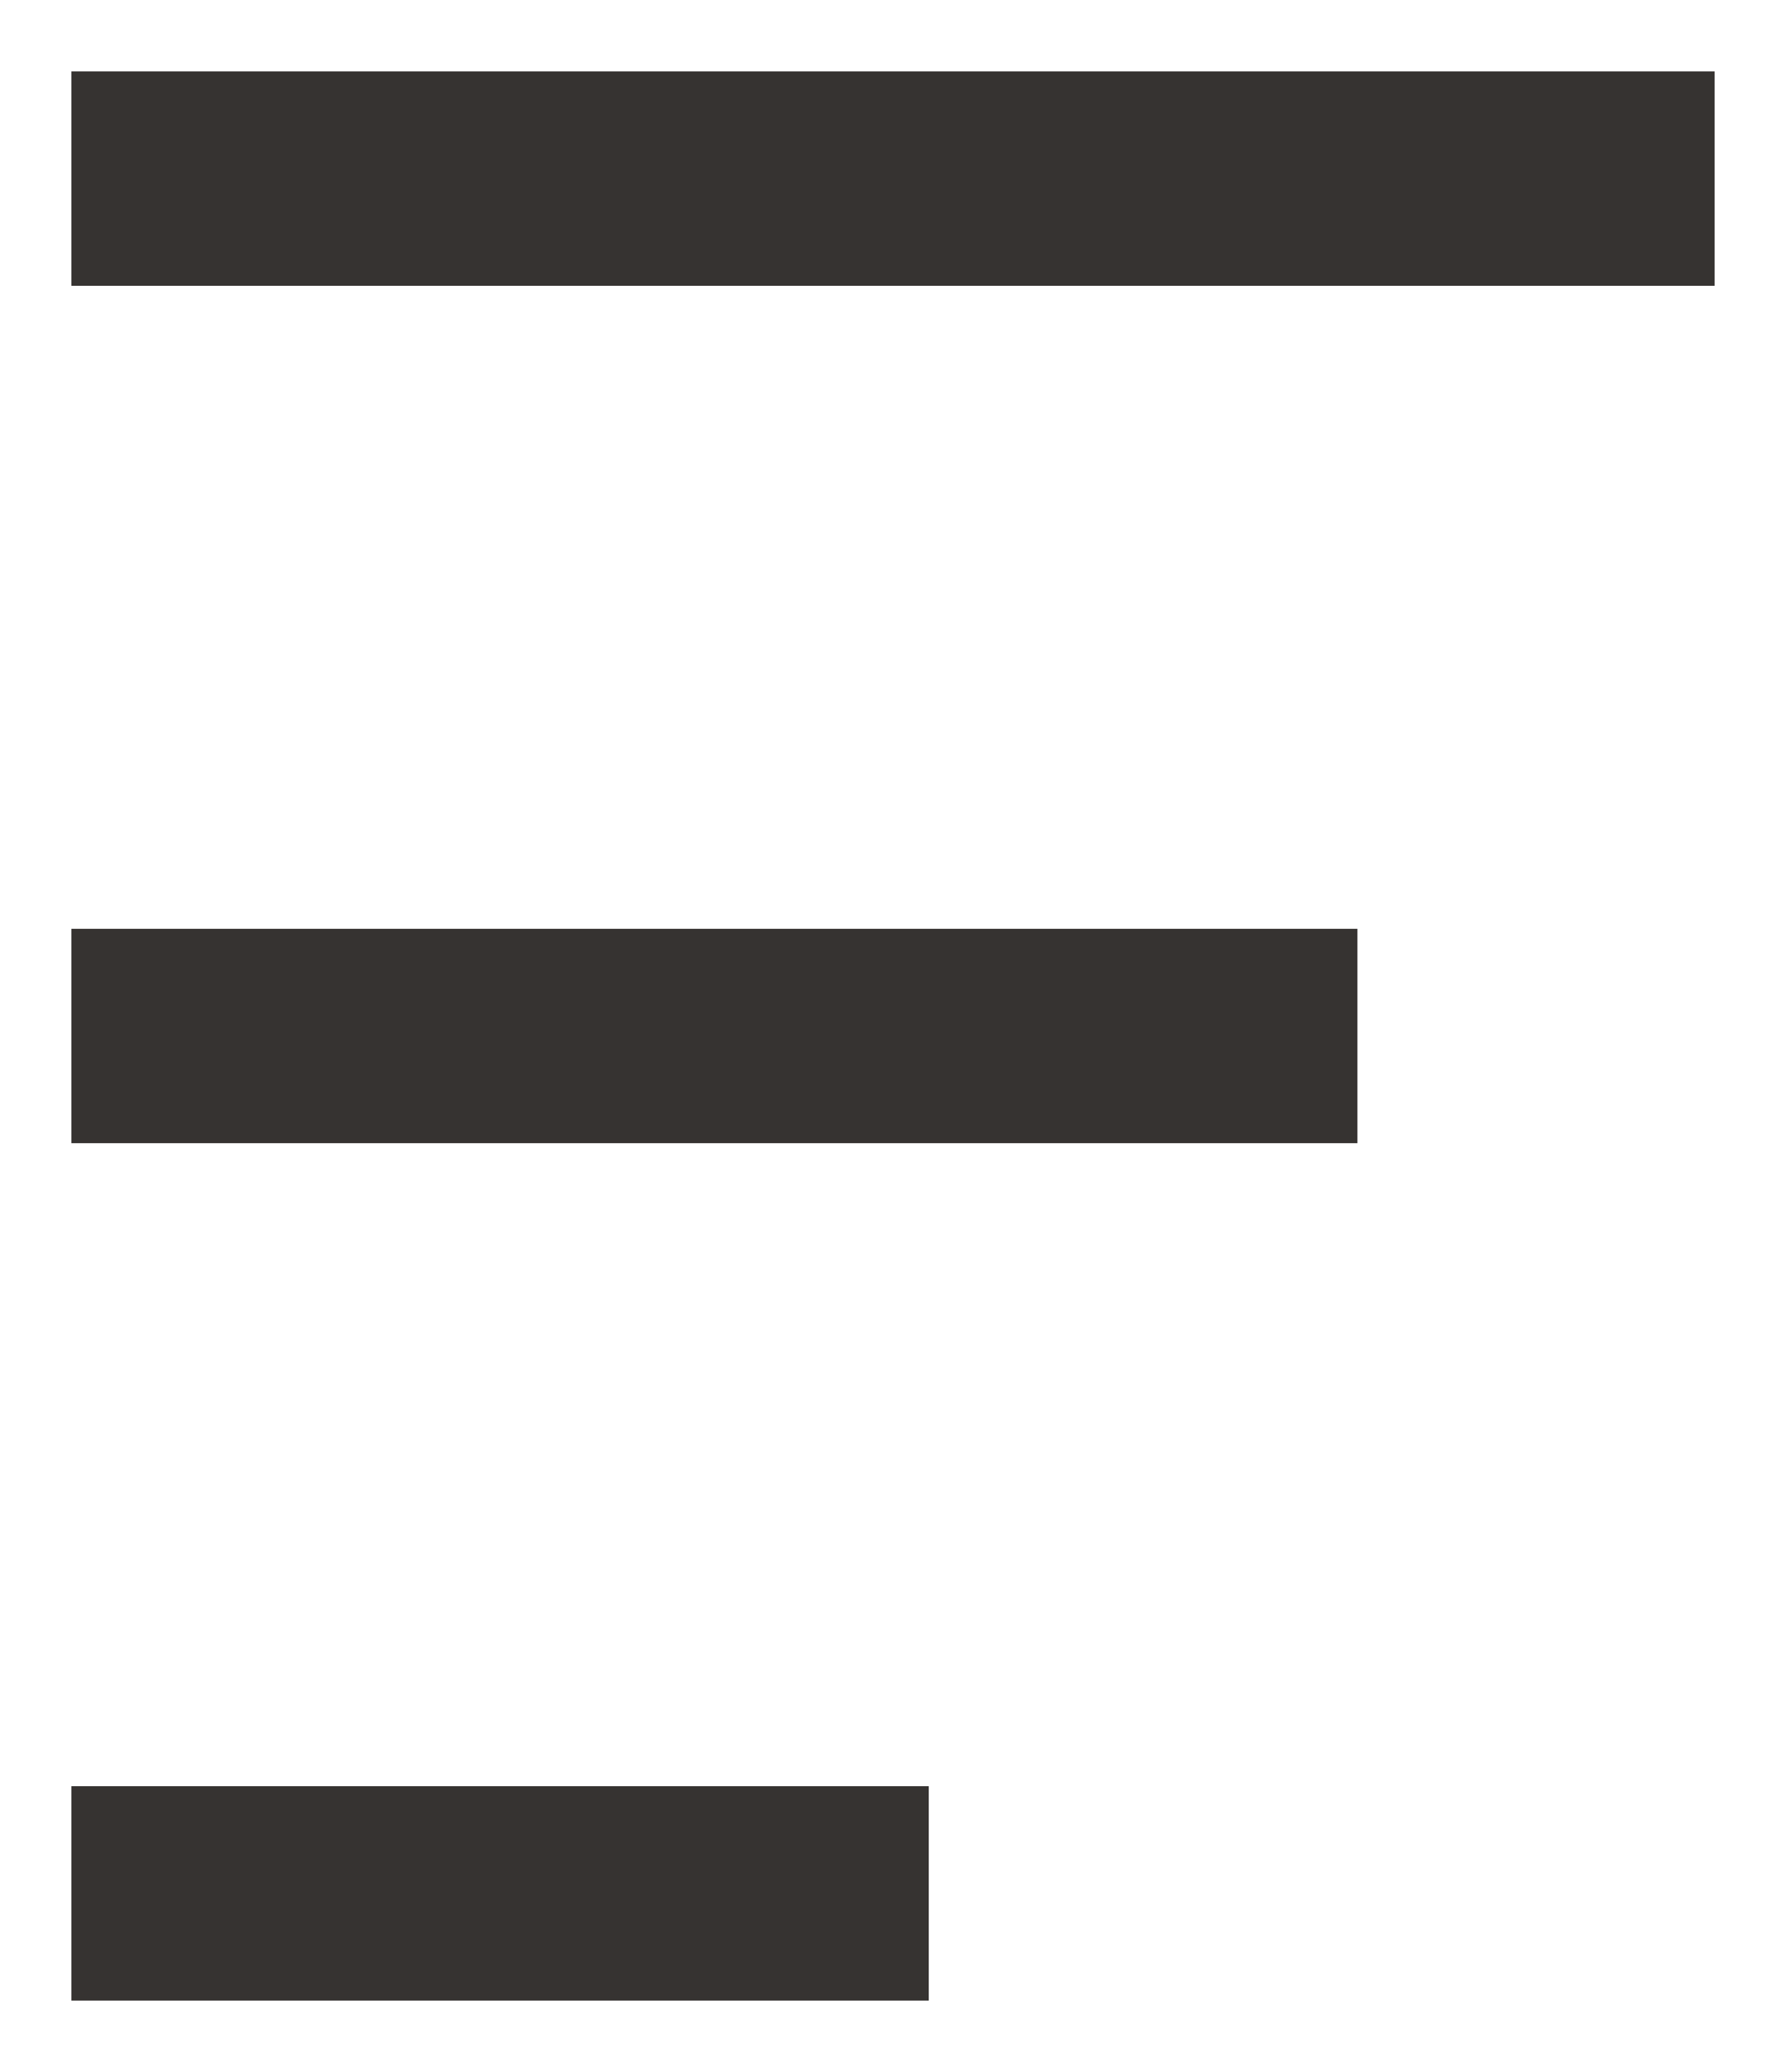 <?xml version="1.0" encoding="UTF-8" standalone="no"?>
<svg width="25px" height="29px" viewBox="0 0 25 29" version="1.1" xmlns="http://www.w3.org/2000/svg" xmlns:xlink="http://www.w3.org/1999/xlink" xmlns:sketch="http://www.bohemiancoding.com/sketch/ns">
    <!-- Generator: Sketch 3.0.4 (8054) - http://www.bohemiancoding.com/sketch -->
    <title>switch</title>
    <desc>Created with Sketch.</desc>
    <defs></defs>
    <g id="Icon" stroke="none" stroke-width="1" fill="none" fill-rule="evenodd" sketch:type="MSPage">
        <g id="switch" sketch:type="MSArtboardGroup" fill="#363331">
            <g id="Filter-3" sketch:type="MSLayerGroup" transform="translate(1, 1)">
                <rect id="Rectangle-1084" sketch:type="MSShapeGroup" x="0" y="0" width="23" height="3"></rect>
                <rect id="Rectangle-1085" sketch:type="MSShapeGroup" x="0" y="12" width="18" height="3"></rect>
                <rect id="Rectangle-1086" sketch:type="MSShapeGroup" x="0" y="24" width="12" height="3"></rect>
            </g>
        </g>
    </g>
</svg>